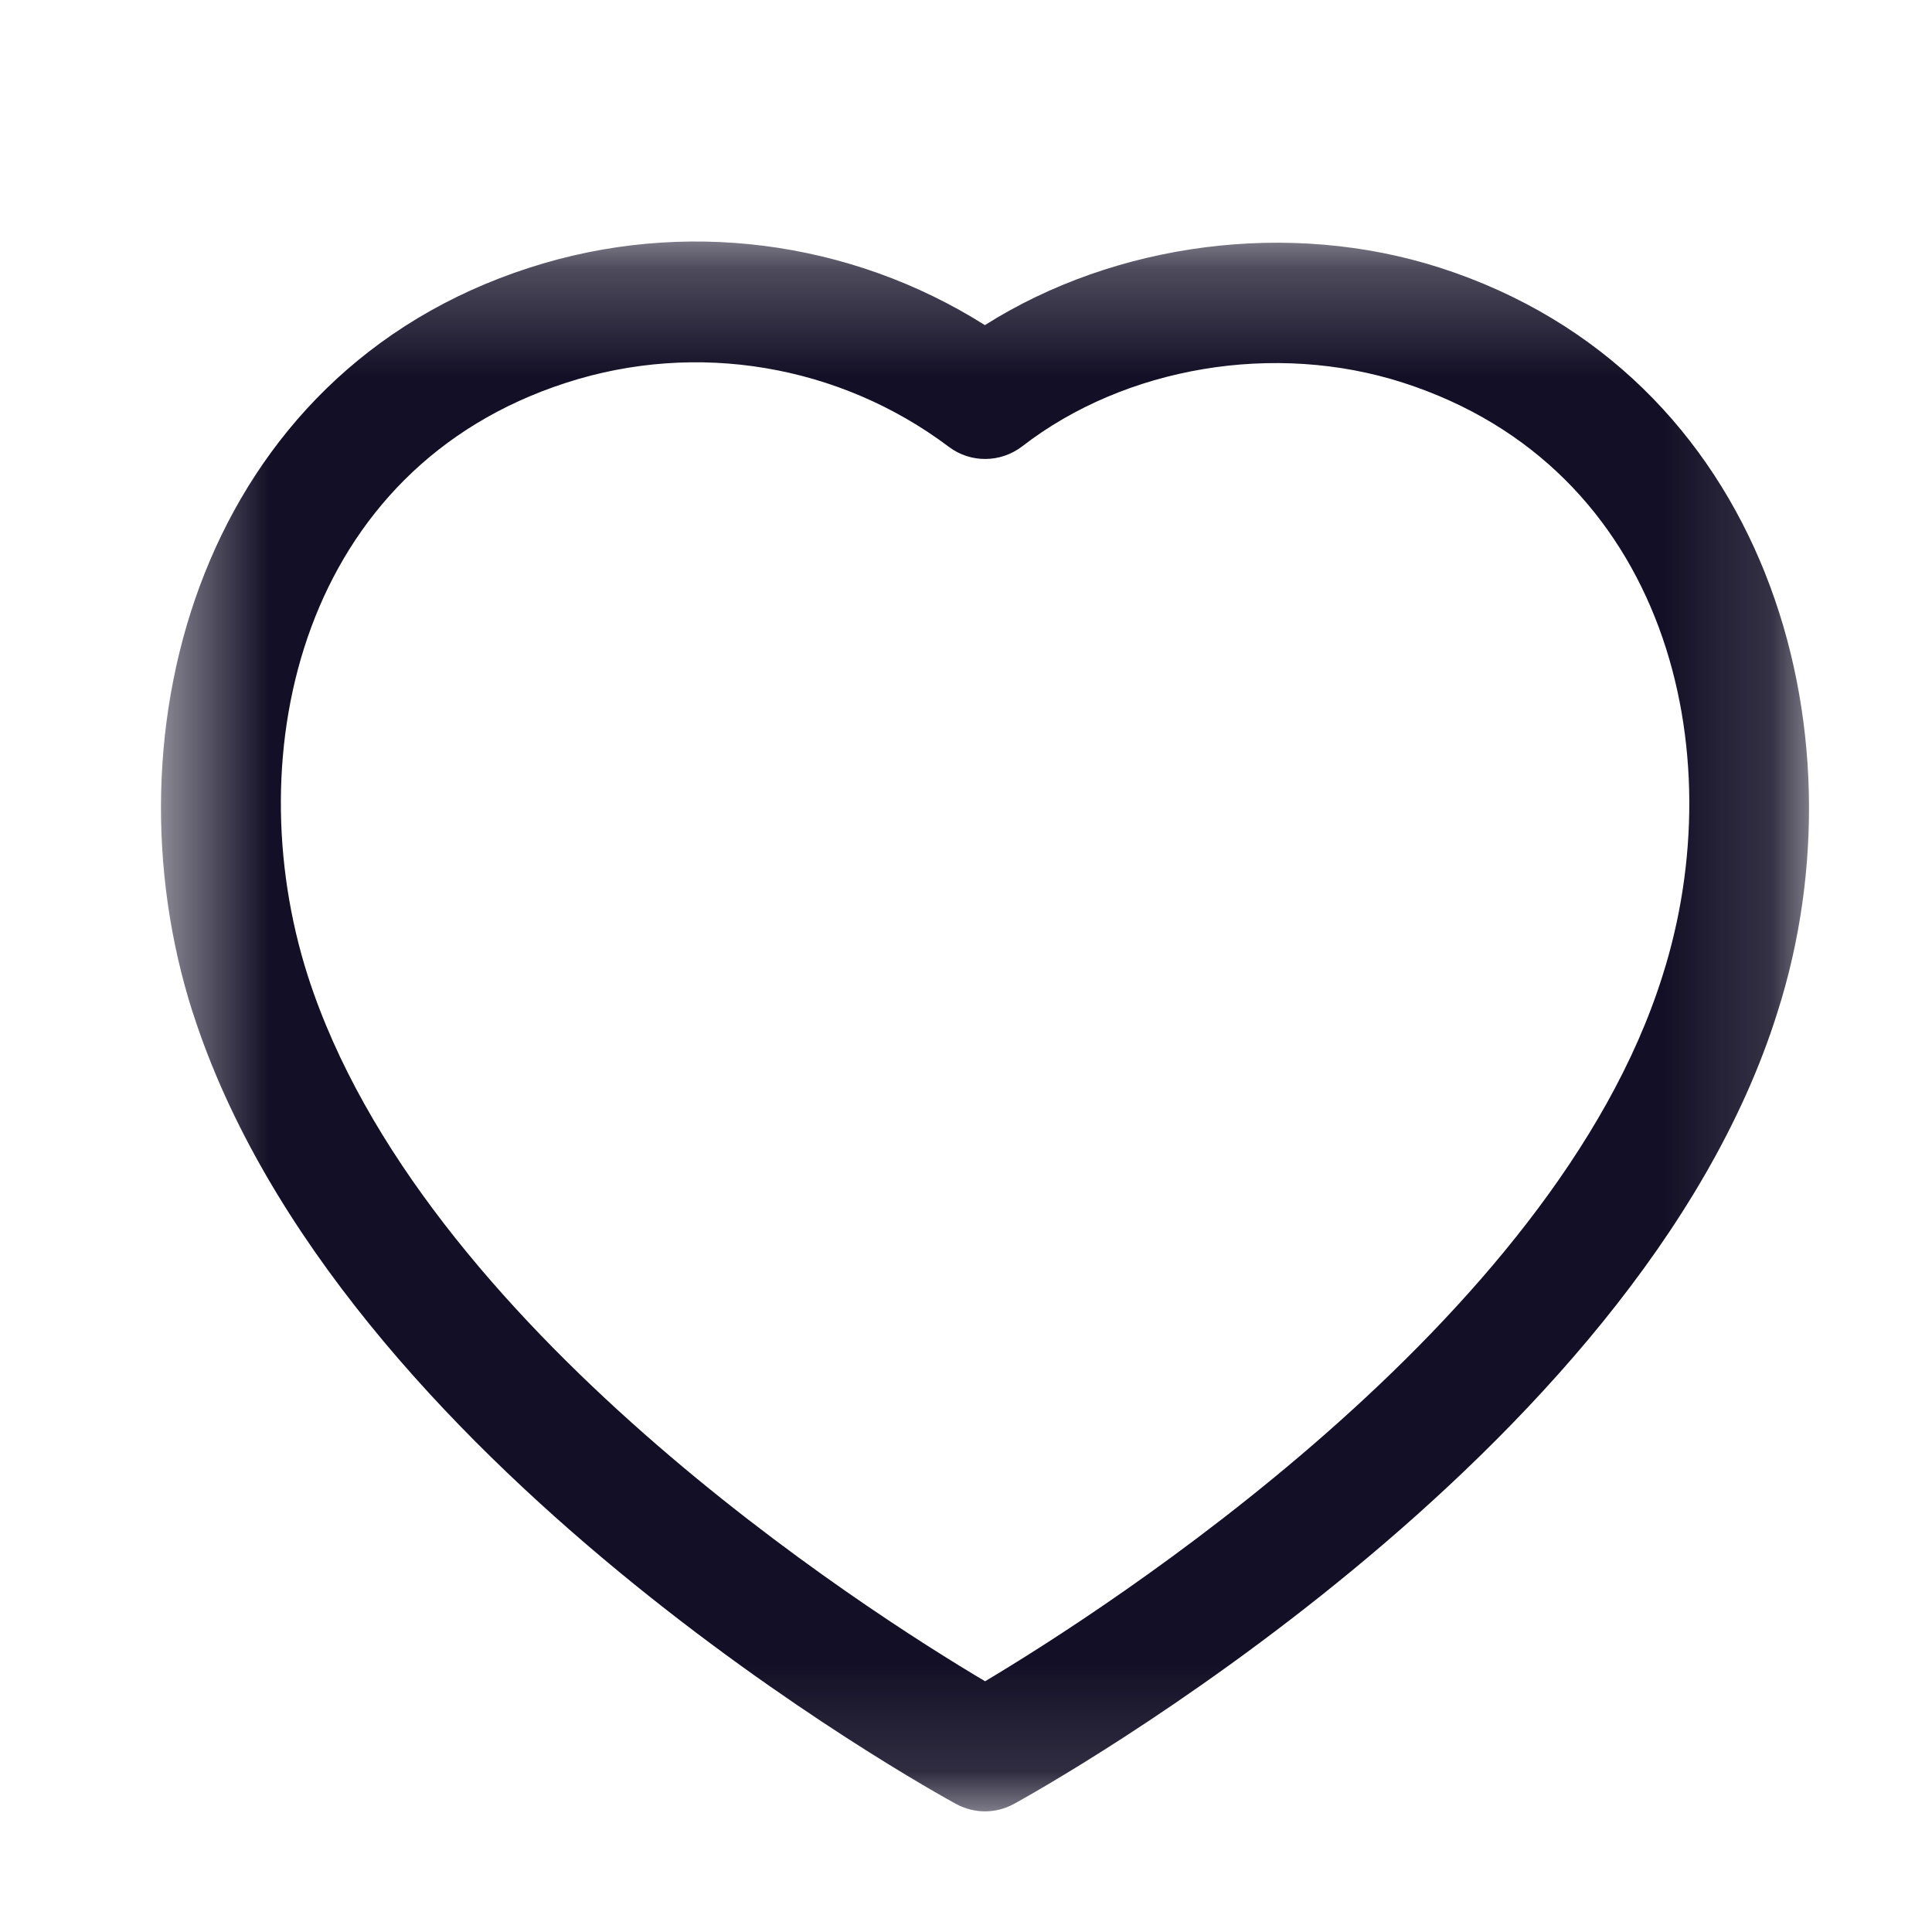 <svg width="18" height="18" viewBox="0 0 18 18" fill="none" xmlns="http://www.w3.org/2000/svg">
<mask id="mask0" mask-type="alpha" maskUnits="userSpaceOnUse" x="1" y="2" width="16" height="15">
<path fill-rule="evenodd" clip-rule="evenodd" d="M1.5 2.25H16.854V16.876H1.5V2.25Z" fill="white"/>
</mask>
<g mask="url(#mask0)">
<path fill-rule="evenodd" clip-rule="evenodd" d="M2.868 9.092C3.919 12.364 8.074 15.009 9.178 15.664C10.286 15.002 14.47 12.328 15.488 9.095C16.156 7.006 15.536 4.359 13.071 3.565C11.877 3.181 10.484 3.415 9.523 4.159C9.322 4.313 9.043 4.316 8.84 4.163C7.822 3.397 6.491 3.173 5.278 3.565C2.818 4.358 2.2 7.005 2.868 9.092ZM9.178 16.876C9.085 16.876 8.993 16.853 8.909 16.808C8.674 16.679 3.145 13.631 1.797 9.436C1.796 9.436 1.796 9.435 1.796 9.435C0.95 6.793 1.892 3.474 4.933 2.494C6.361 2.032 7.918 2.235 9.176 3.029C10.396 2.258 12.016 2.045 13.415 2.494C16.459 3.475 17.404 6.794 16.559 9.435C15.255 13.582 9.685 16.676 9.448 16.806C9.364 16.852 9.271 16.876 9.178 16.876Z" fill="#130F26"/>
</g>
</svg>
